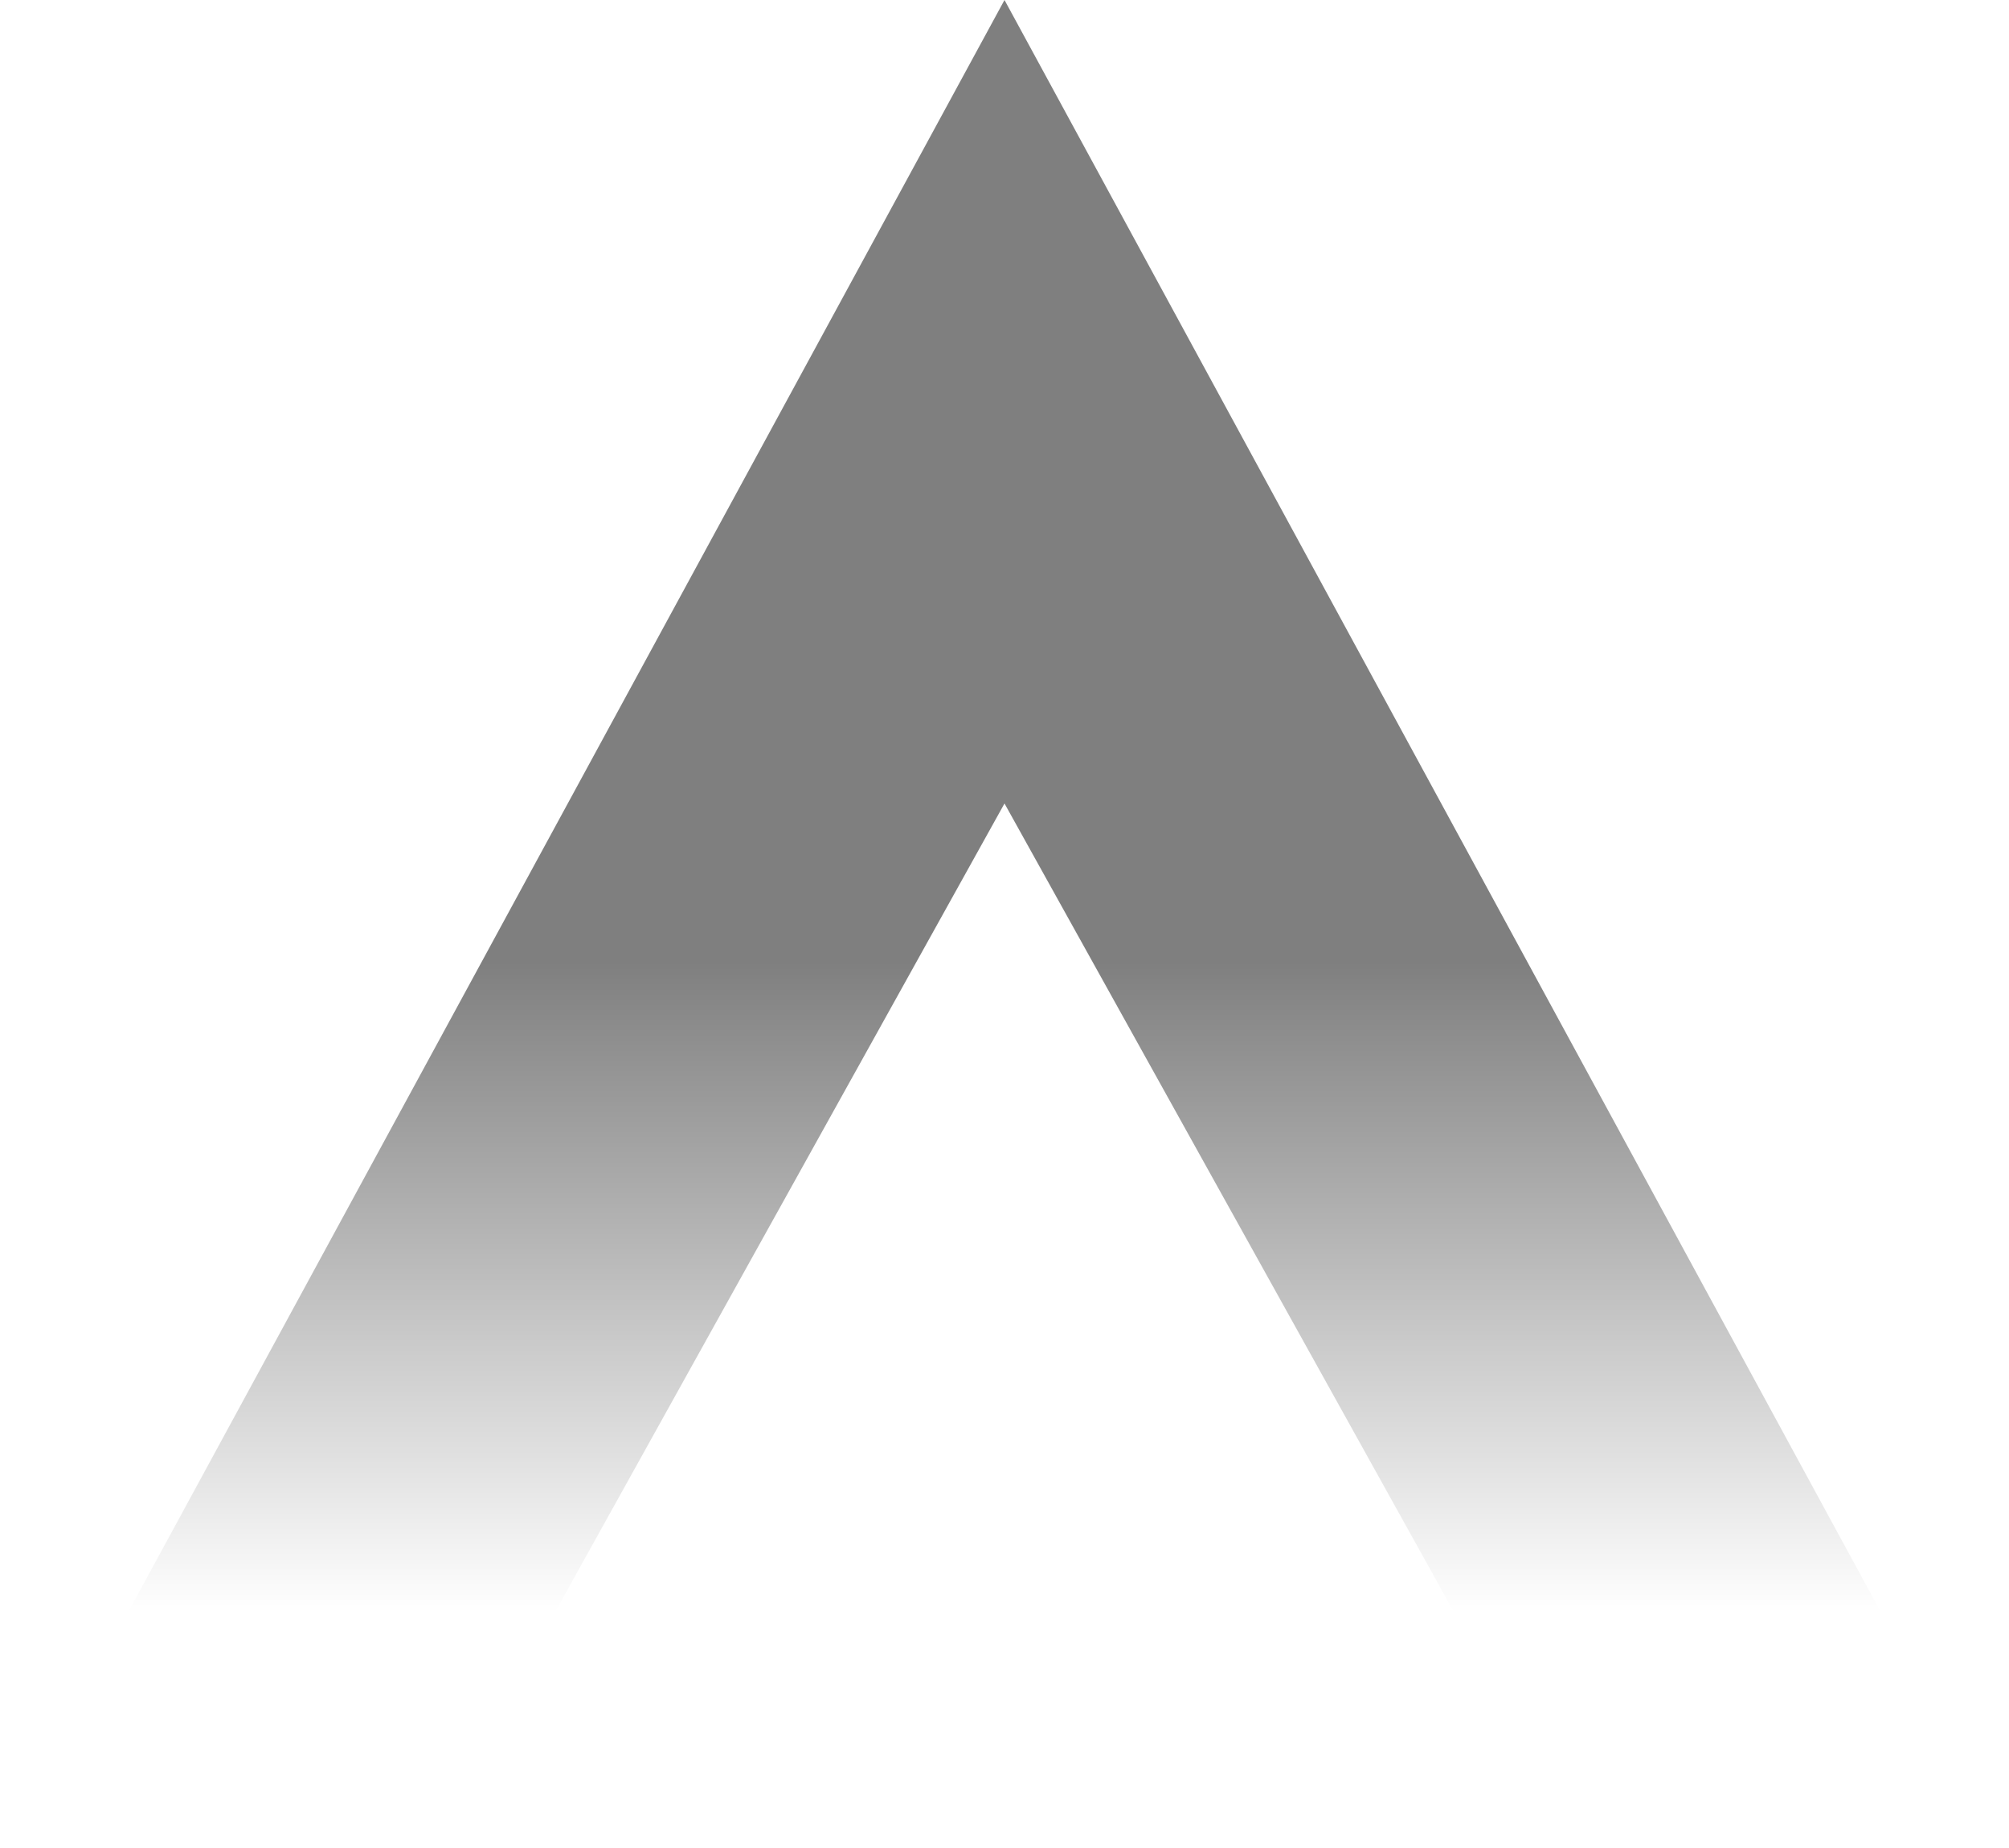 <svg width="1000" height="920" viewBox="0 0 1000 920" fill="none" xmlns="http://www.w3.org/2000/svg">
<g style="mix-blend-mode:soft-light" opacity="0.5">
<path d="M0 920L500 0L1000 920H789L500 400L211 920H0Z" fill="url(#paint0_linear_2137_64)"/>
</g>
<defs>
<linearGradient id="paint0_linear_2137_64" x1="500" y1="479.422" x2="500" y2="1117.29" gradientUnits="userSpaceOnUse">
<stop/>
<stop offset="0.506" stop-opacity="0"/>
</linearGradient>
</defs>
</svg>
